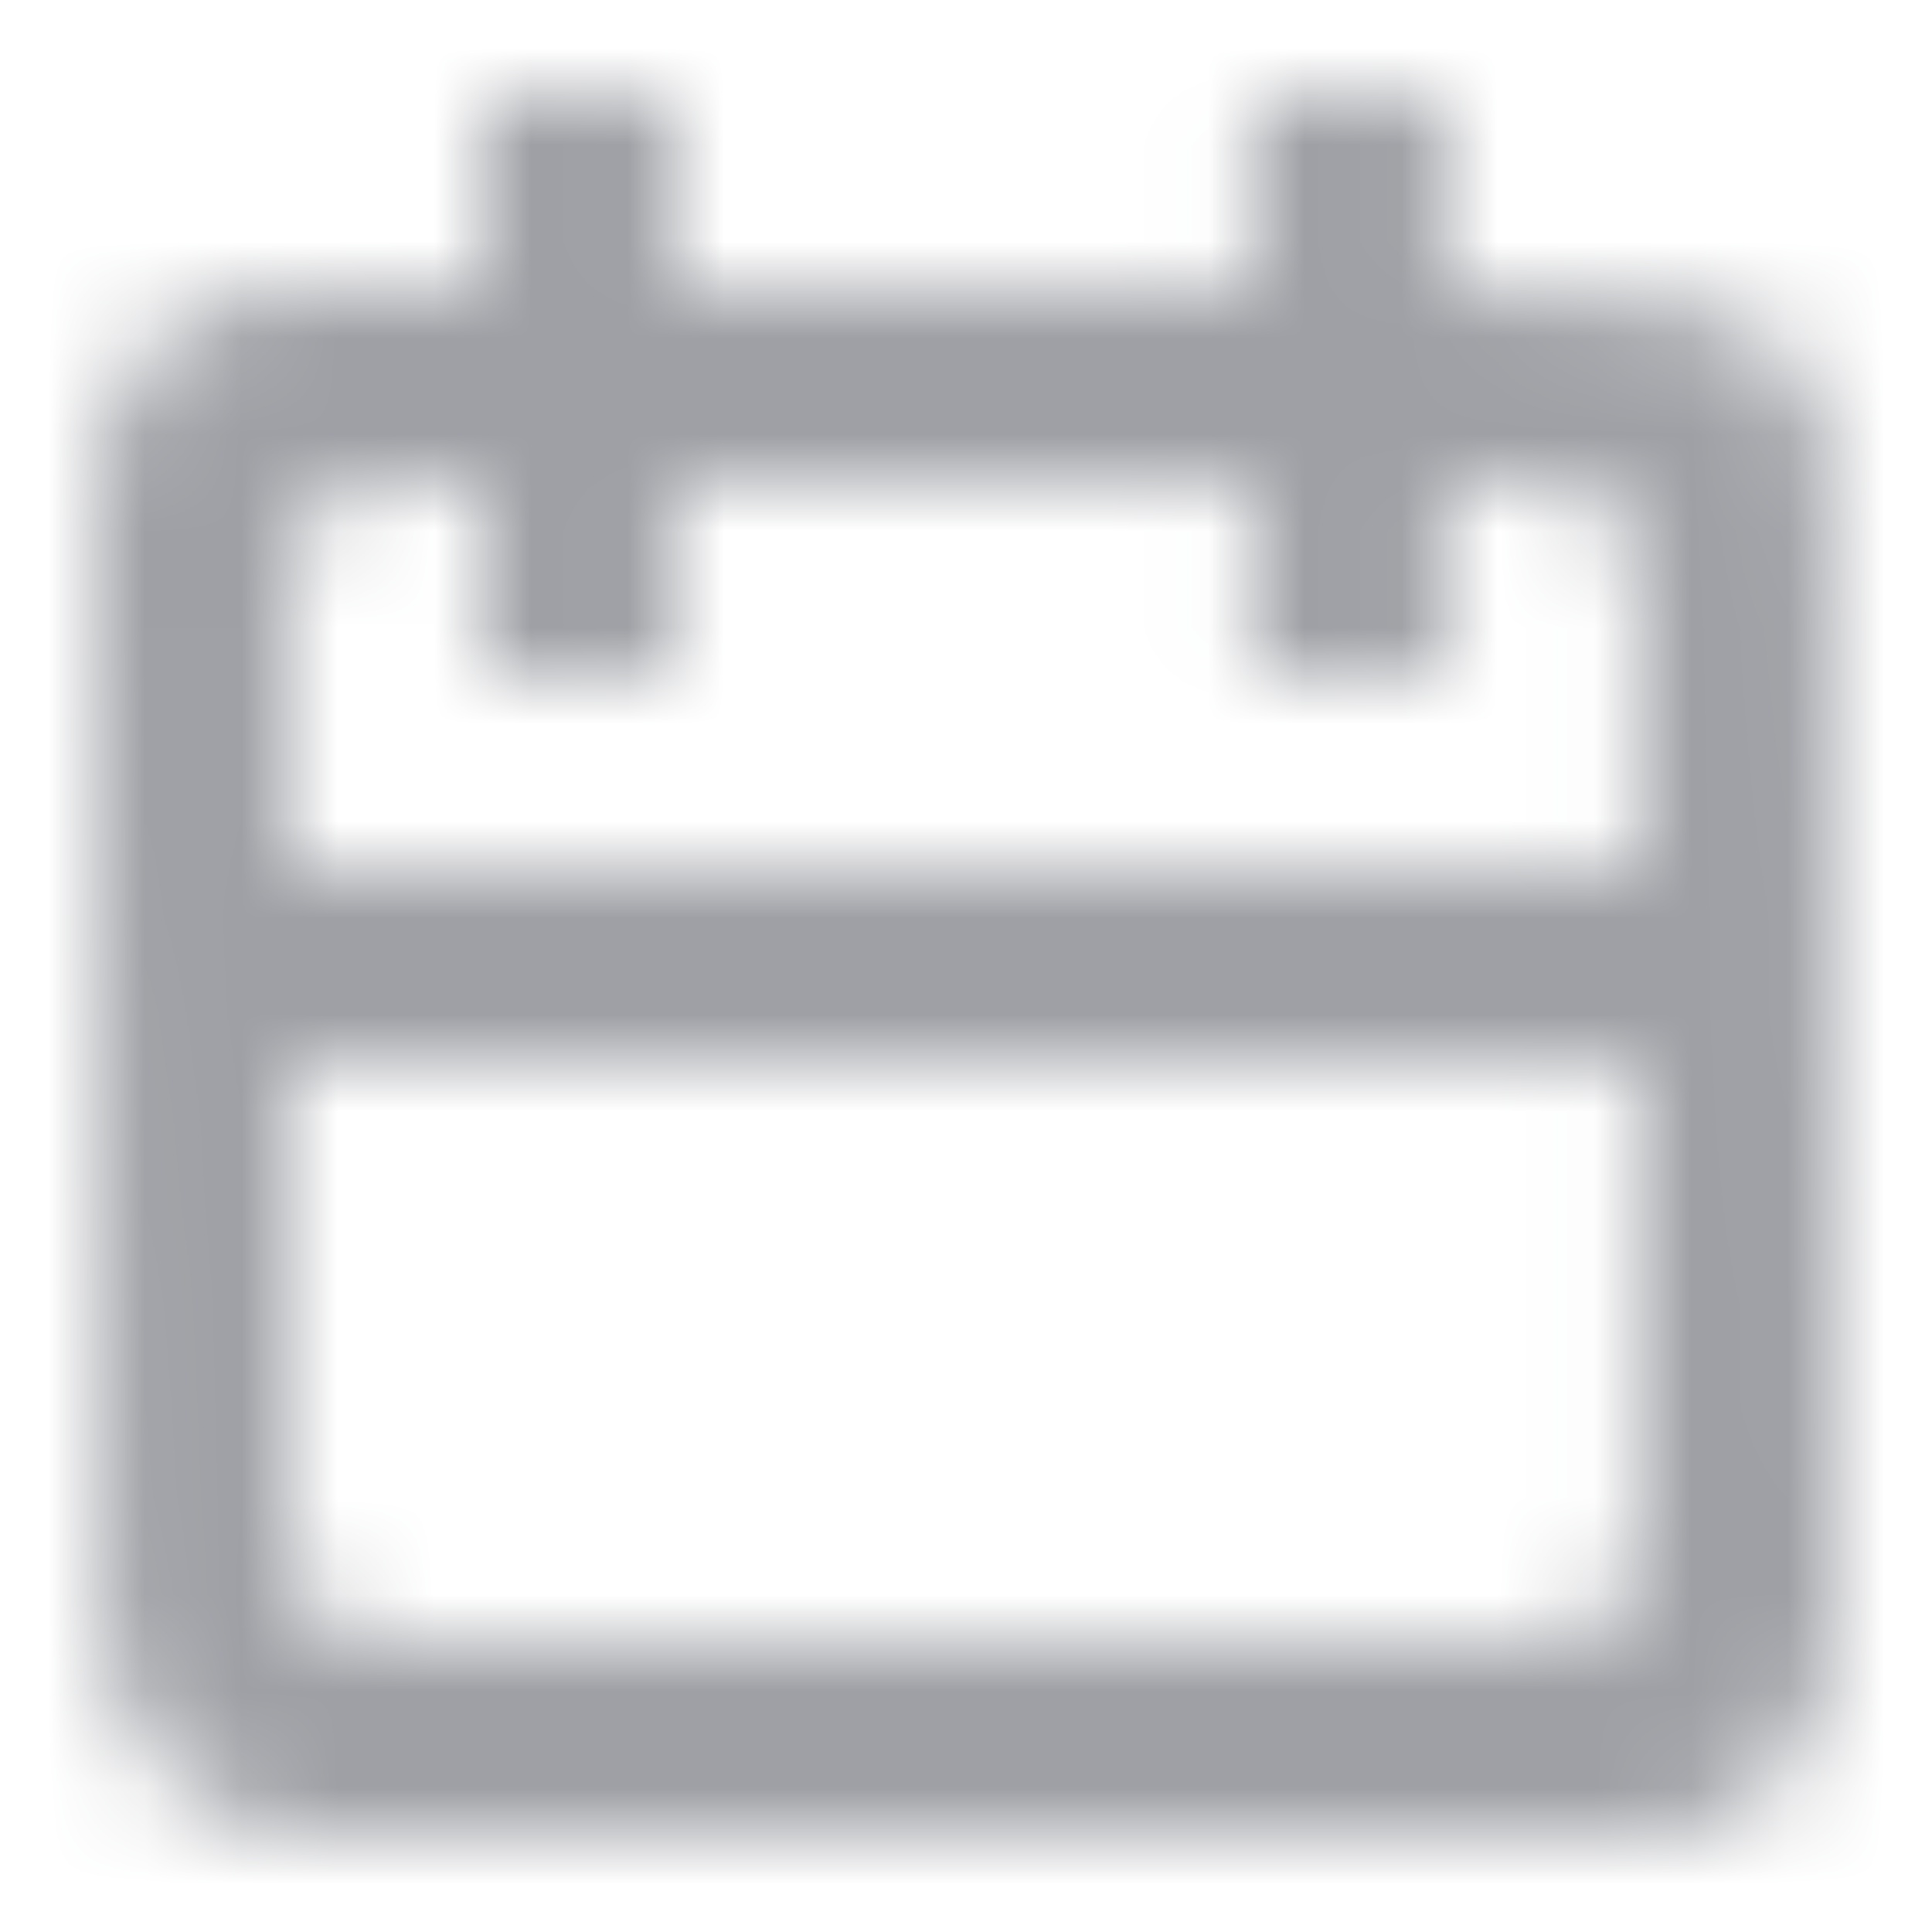 <?xml version="1.0" encoding="UTF-8"?>
<svg width="20px" height="20px" viewBox="0 0 20 20" version="1.1" xmlns="http://www.w3.org/2000/svg" xmlns:xlink="http://www.w3.org/1999/xlink">
    <!-- Generator: sketchtool 52.5 (67469) - http://www.bohemiancoding.com/sketch -->
    <title>2BC2E019-4477-4BDA-94F8-D68A1CBB3A39</title>
    <desc>Created with sketchtool.</desc>
    <defs>
        <path d="M16.971,9 L2.997,9 L2.997,5.971 C2.997,5.435 3.431,5 3.966,5 L4.994,5 L4.994,7 L6.99,7 L6.99,5 L12.978,5 L12.978,7 L14.974,7 L14.974,5 L15.973,5 C16.524,5 16.971,5.448 16.971,6 L16.971,9 Z M16.971,16 C16.971,16.55 16.522,17 15.973,17 L3.995,17 C3.444,17 2.997,16.552 2.997,16 L2.997,11 L16.971,11 L16.971,16 Z M1.064,16.761 C1.064,17.865 2.021,19 3.124,19 L17.098,19 C18.201,19 19,17.979 19,16.761 C19,16.372 18.968,6.36 18.968,5.708 C18.968,3.626 18.688,3 14.974,3 L14.974,1 L12.978,1 L12.978,3 L6.99,3 L6.99,1 L4.994,1 L4.994,3 L2.997,3 C1.899,3 1,3.9 1,5 L1.064,16.761 Z" id="path-1"></path>
    </defs>
    <g id="Symbols" stroke="none" stroke-width="1" fill="none" fill-rule="evenodd">
        <g id="Icon/20px/calendar-[#1322]">
            <mask id="mask-2" fill="white">
                <use xlink:href="#path-1"></use>
            </mask>
            <use id="calendar-[#1322]" fill-opacity="0" fill="#FFFFFF" xlink:href="#path-1"></use>
            <g id="⚙️Atoms/Colour/Grey-Darker/1---100%" mask="url(#mask-2)" fill="#9EA0A5">
                <g transform="translate(-1, -1)" id="Colour">
                    <rect x="0" y="0" width="22" height="22"></rect>
                </g>
            </g>
        </g>
    </g>
</svg>